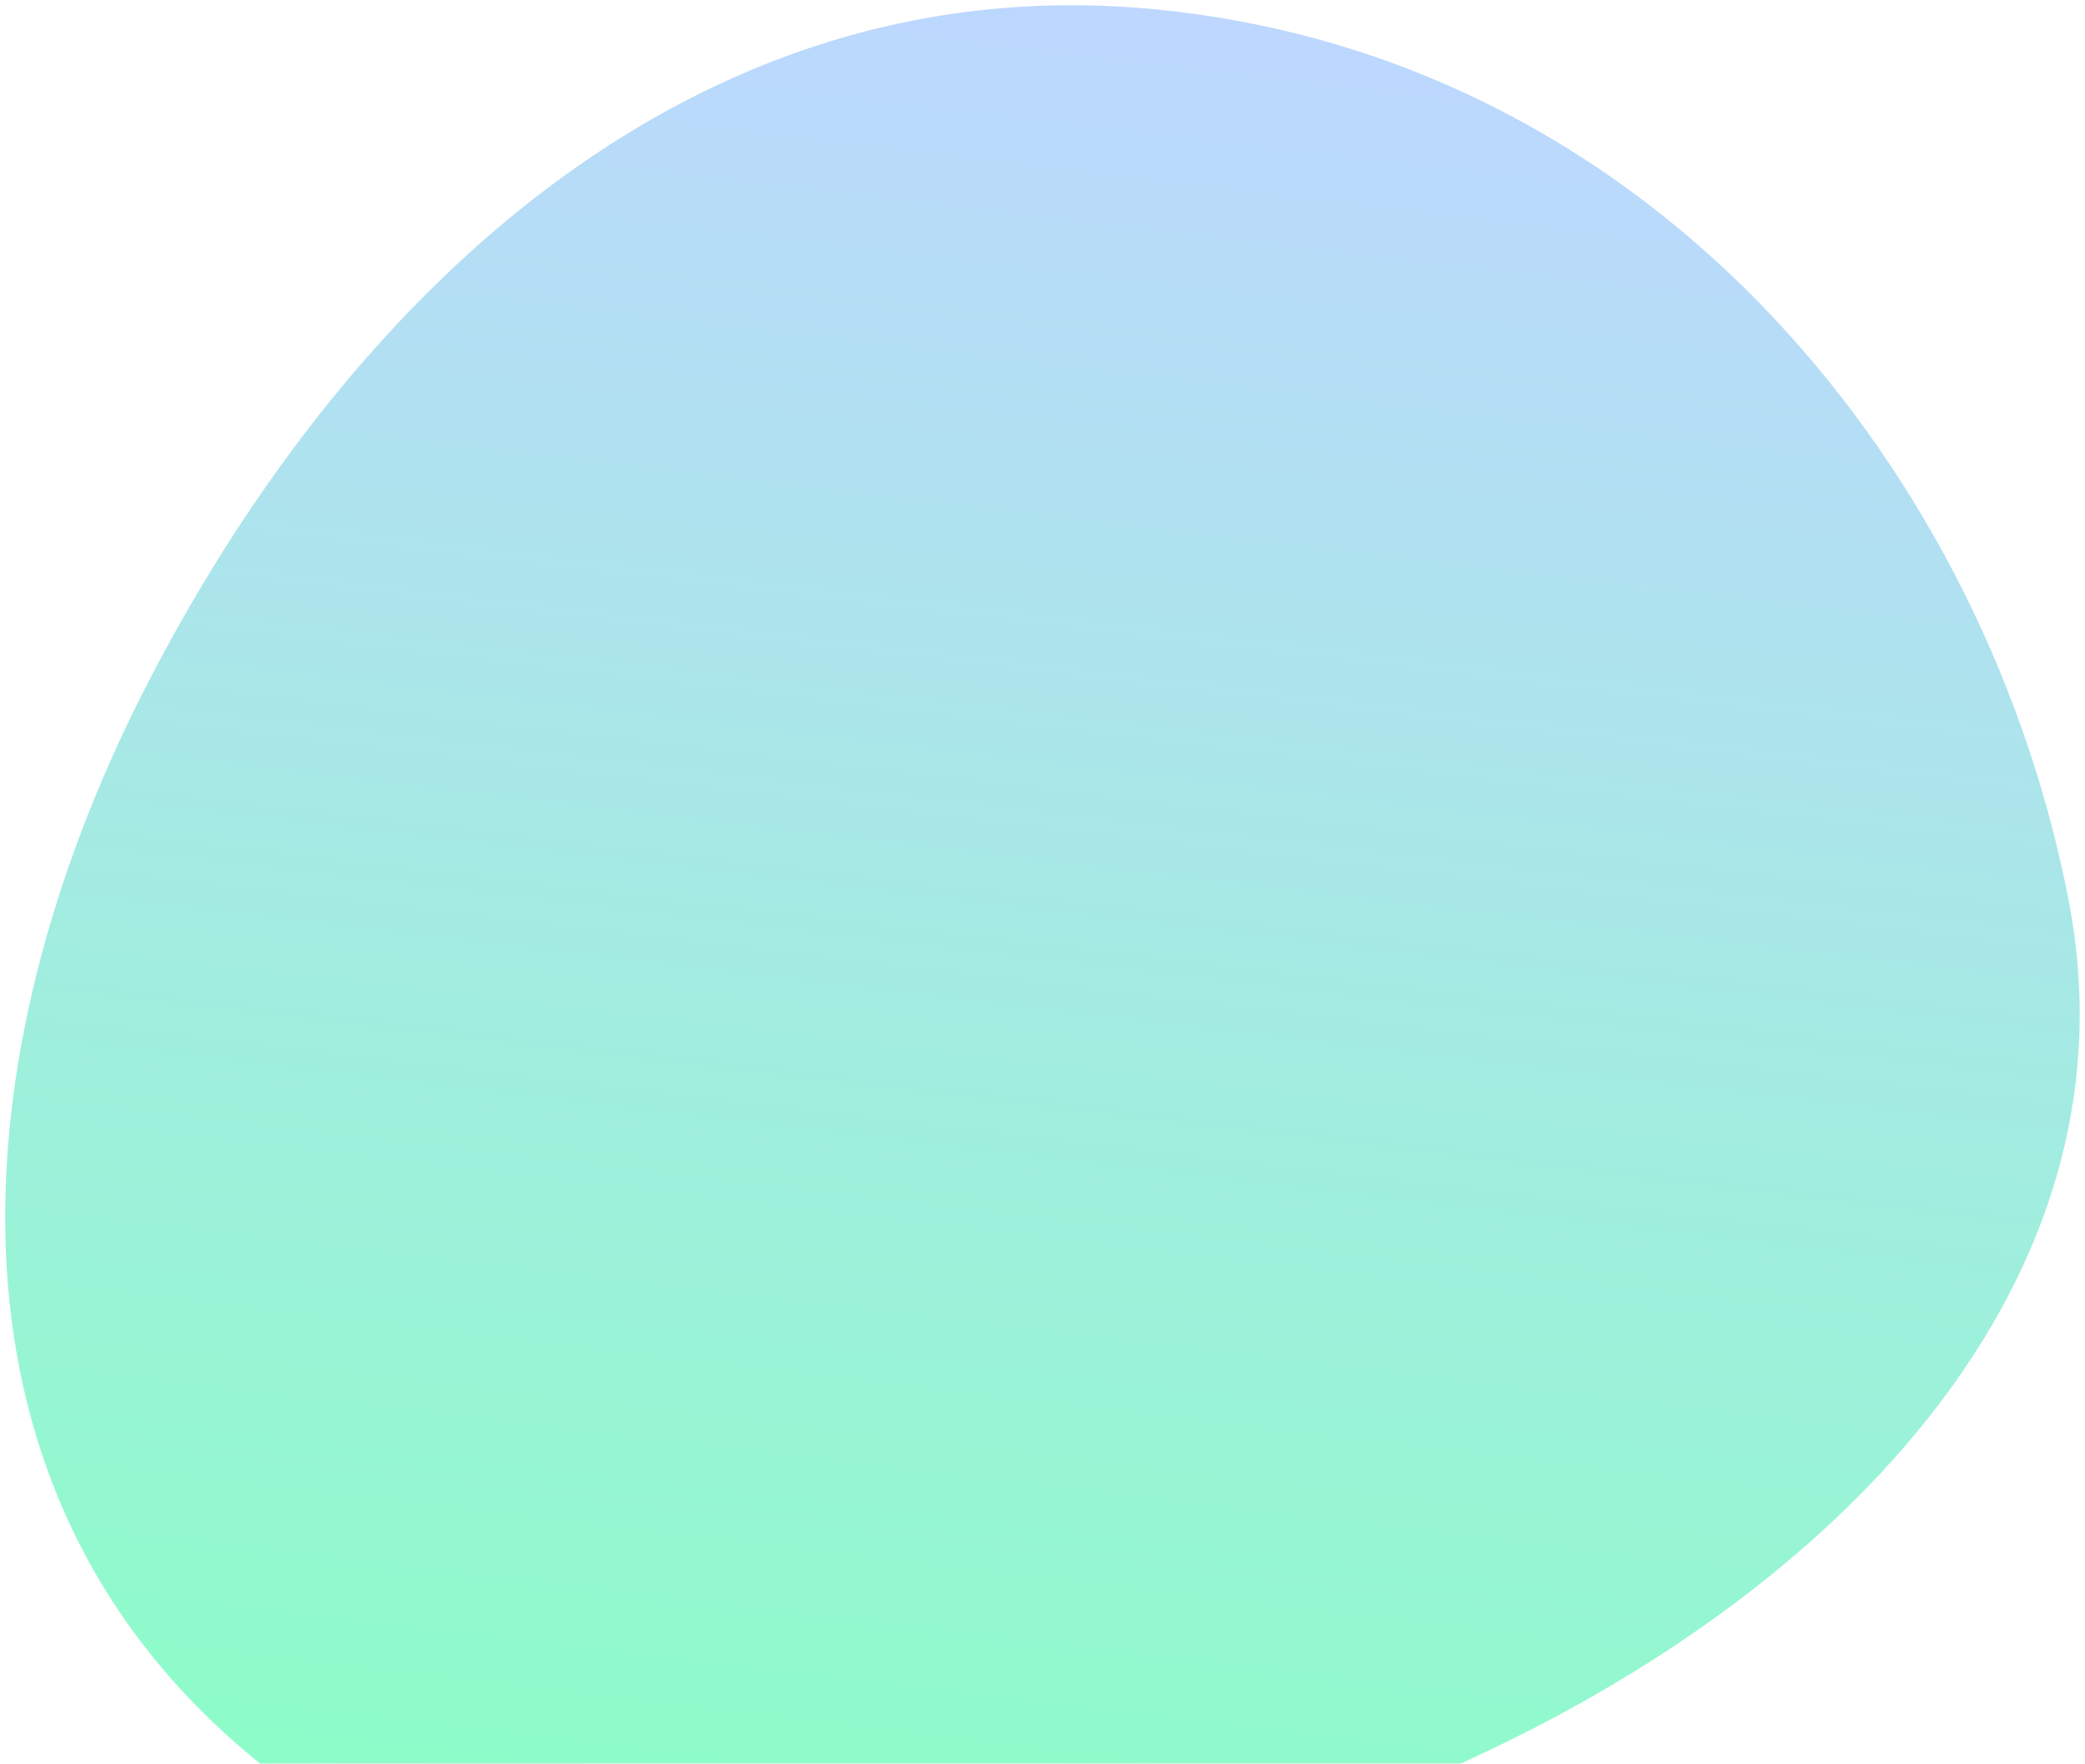 <svg width="811" height="686" viewBox="0 0 811 686" fill="none" xmlns="http://www.w3.org/2000/svg">
<g filter="url(#filter0_d_39_181)">
<path fill-rule="evenodd" clip-rule="evenodd" d="M453.917 2.431C647.04 23.62 773.219 184.514 804.753 349.169C831.737 490.062 725.227 608.498 583.149 677.201C432.032 750.276 238.221 790.945 105.199 687.447C-31.52 581.073 -15.472 407.301 55.946 267.01C130.446 120.664 265.469 -18.246 453.917 2.431Z" fill="url(#paint0_linear_39_181)"/>
</g>
<defs>
<filter id="filter0_d_39_181" x="0.353" y="0.378" width="810.265" height="752.829" filterUnits="userSpaceOnUse" color-interpolation-filters="sRGB">
<feFlood flood-opacity="0" result="BackgroundImageFix"/>
<feColorMatrix in="SourceAlpha" type="matrix" values="0 0 0 0 0 0 0 0 0 0 0 0 0 0 0 0 0 0 127 0" result="hardAlpha"/>
<feOffset dy="1.666"/>
<feGaussianBlur stdDeviation="0.833"/>
<feComposite in2="hardAlpha" operator="out"/>
<feColorMatrix type="matrix" values="0 0 0 0 0 0 0 0 0 0 0 0 0 0 0 0 0 0 0.25 0"/>
<feBlend mode="normal" in2="BackgroundImageFix" result="effect1_dropShadow_39_181"/>
<feBlend mode="normal" in="SourceGraphic" in2="effect1_dropShadow_39_181" result="shape"/>
</filter>
<linearGradient id="paint0_linear_39_181" x1="456.257" y1="2.693" x2="365.918" y2="760.298" gradientUnits="userSpaceOnUse">
<stop stop-color="#BDD7FF"/>
<stop offset="1" stop-color="#8AFFC5"/>
</linearGradient>
</defs>
</svg>
